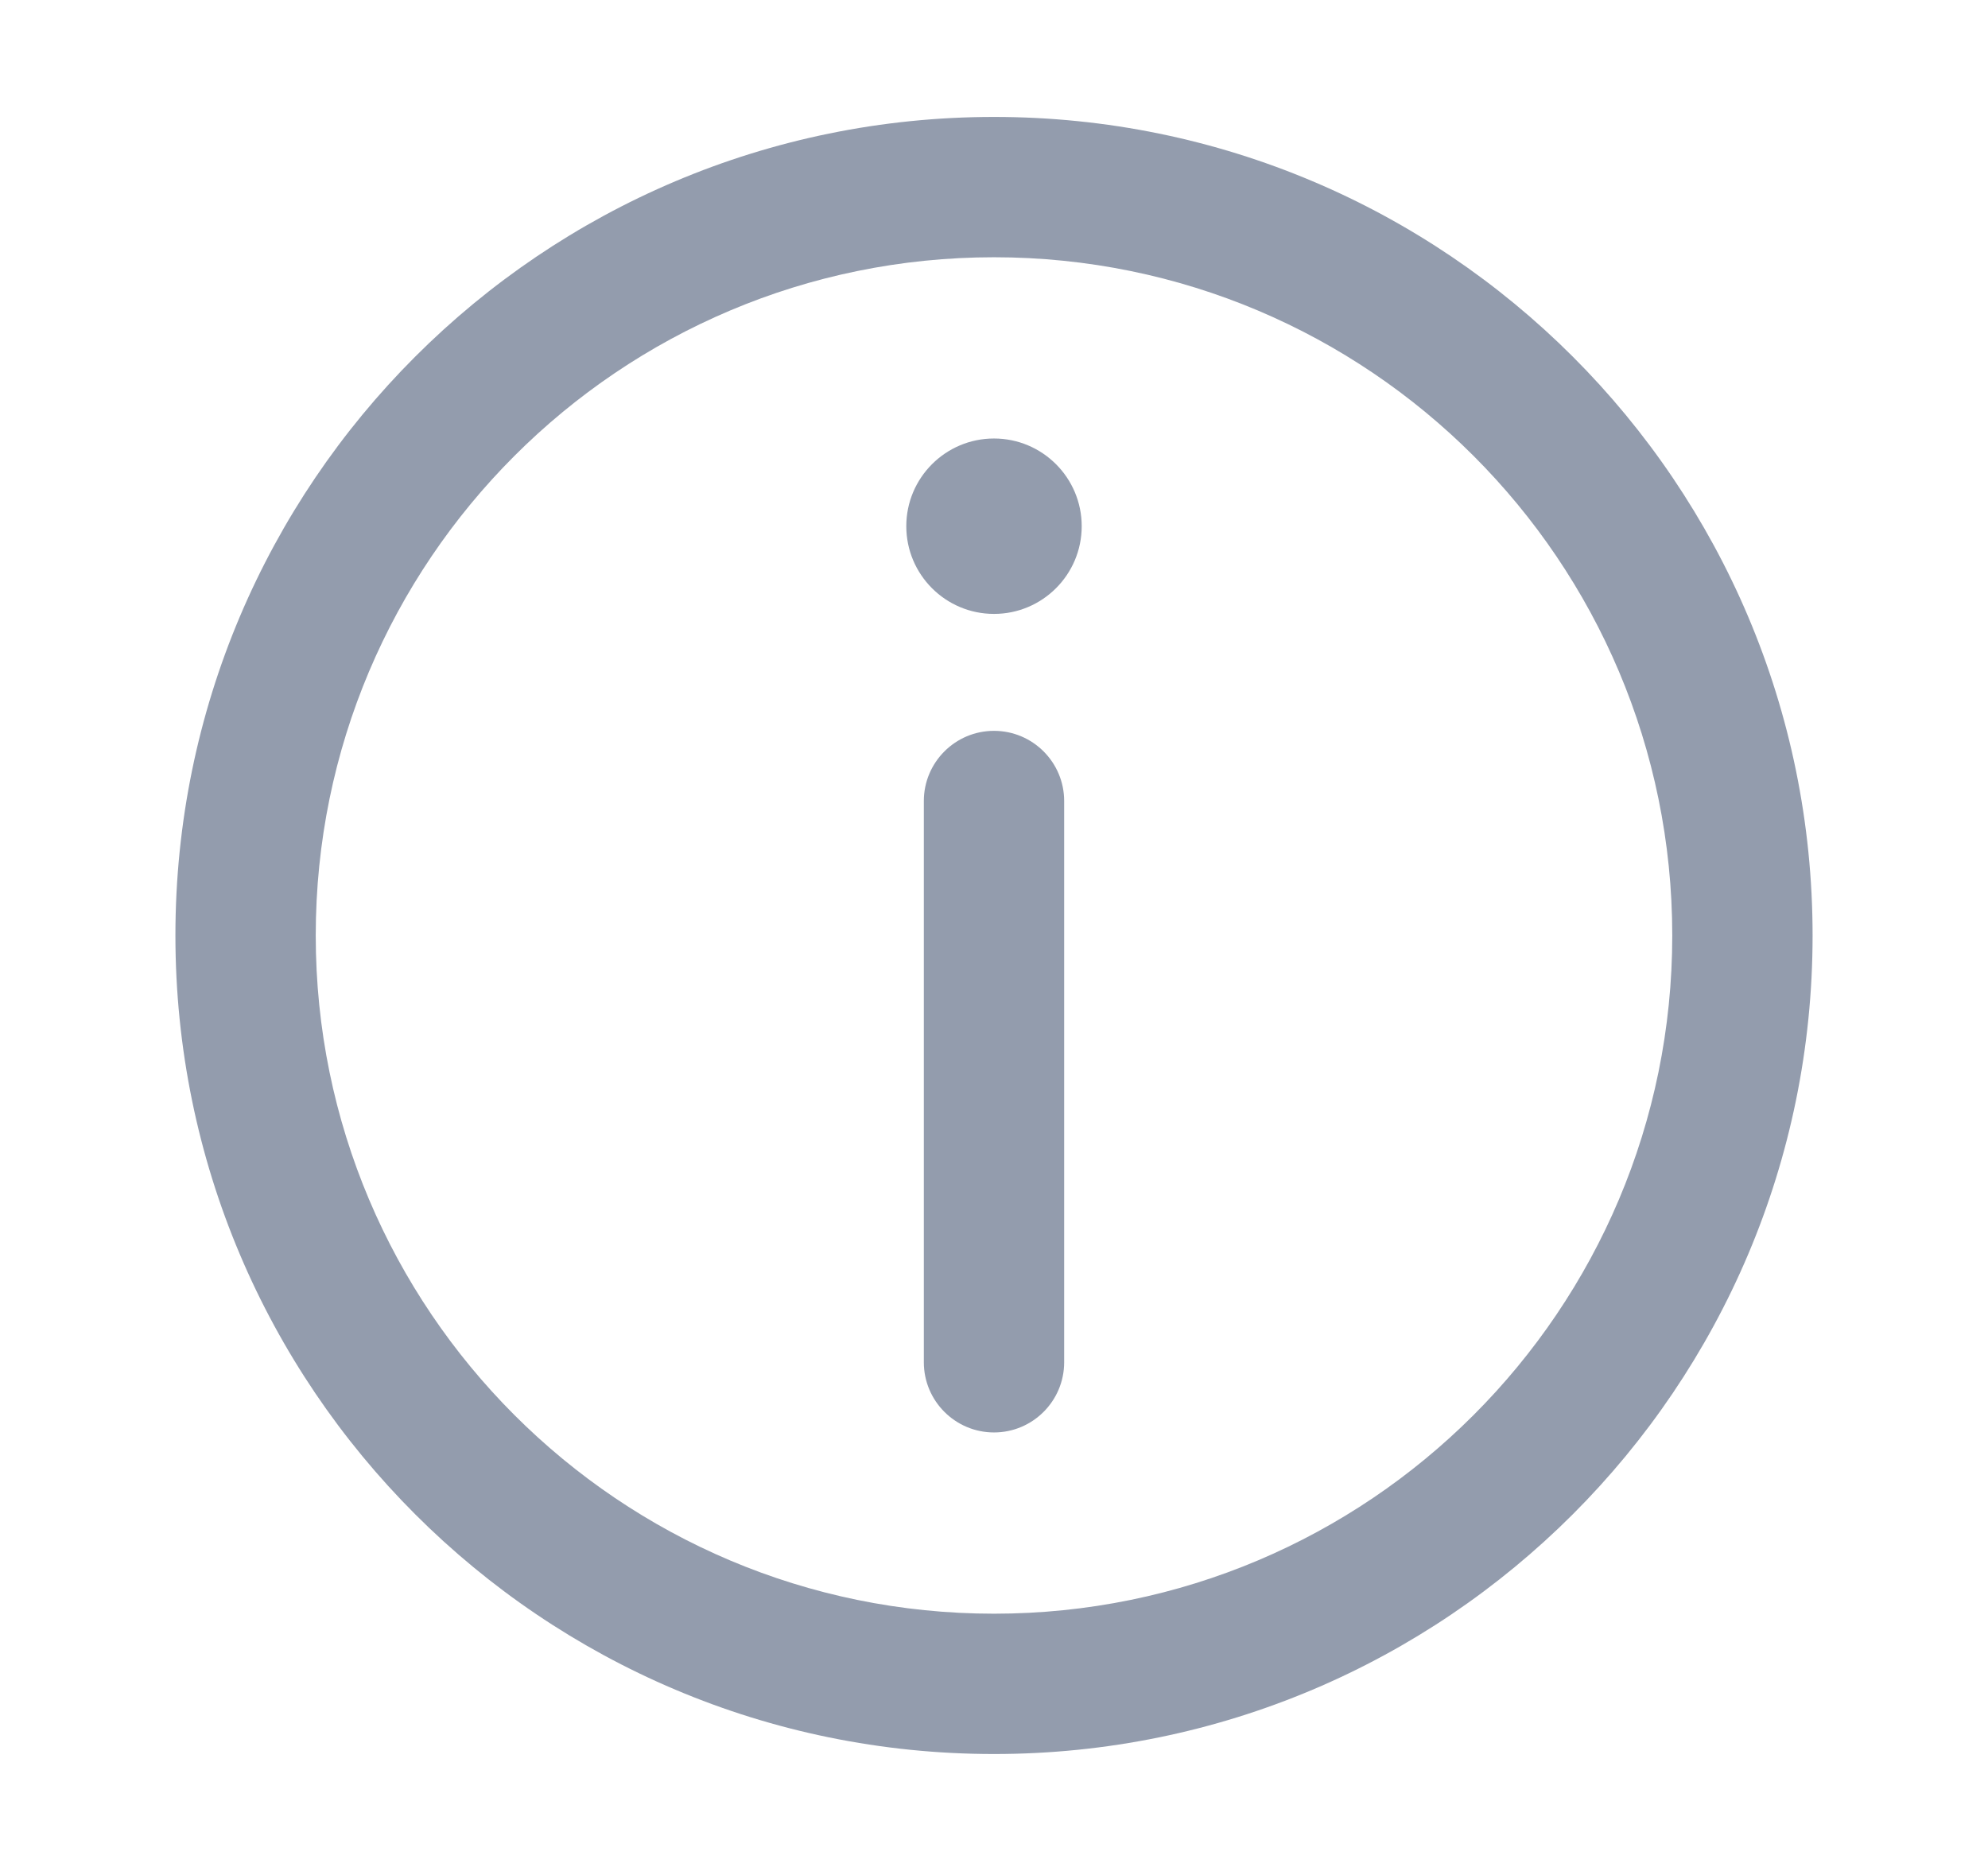 <svg width="17" height="16" viewBox="0 0 17 16" fill="none" xmlns="http://www.w3.org/2000/svg">
<path fill-rule="evenodd" clip-rule="evenodd" d="M2.7 8C2.7 11.203 5.297 13.8 8.5 13.8C11.703 13.8 14.3 11.203 14.3 8C14.3 4.797 11.703 2.2 8.5 2.2C5.297 2.2 2.7 4.797 2.7 8ZM8.5 1C4.634 1 1.5 4.134 1.5 8C1.5 11.866 4.634 15 8.5 15C12.366 15 15.5 11.866 15.5 8C15.5 4.134 12.366 1 8.5 1Z" fill="#939CAD"/>
<path d="M7.9 11.65C7.9 11.981 8.169 12.25 8.5 12.25C8.831 12.25 9.1 11.981 9.1 11.65V6.85C9.1 6.519 8.831 6.25 8.5 6.25C8.169 6.25 7.9 6.519 7.9 6.85V11.65Z" fill="#939CAD"/>
<path d="M7.75 4.5C7.75 4.914 8.086 5.25 8.5 5.25C8.914 5.25 9.25 4.914 9.25 4.5C9.25 4.086 8.914 3.75 8.5 3.75C8.086 3.75 7.75 4.086 7.75 4.5Z" fill="#939CAD"/>
</svg>
